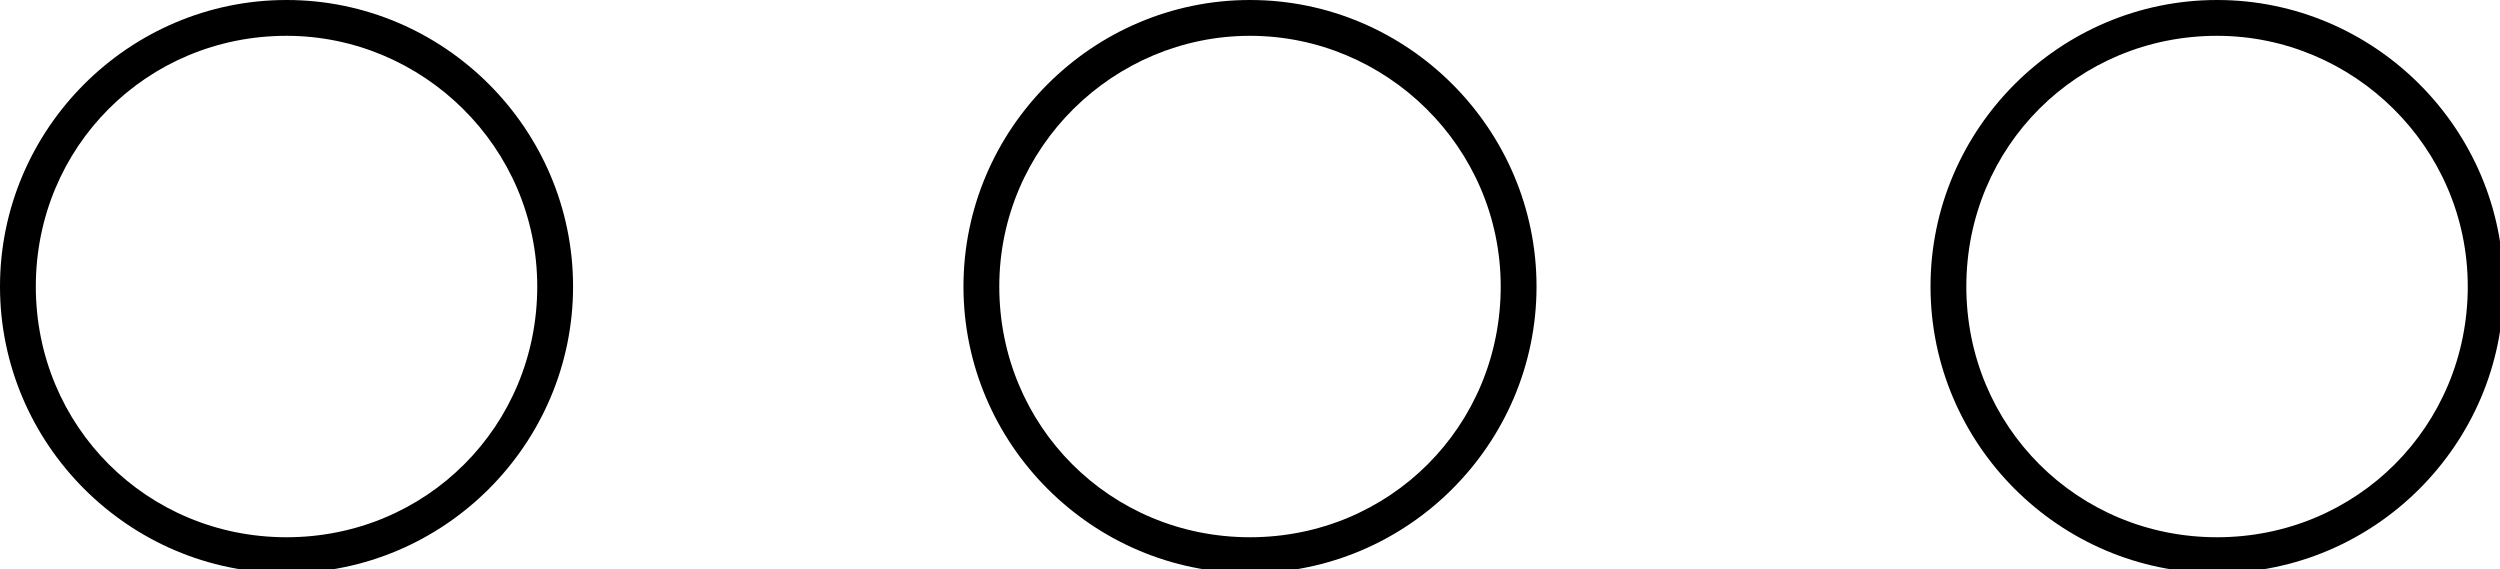 <?xml version="1.0" encoding="utf-8"?>
<!-- Generator: Adobe Illustrator 21.1.0, SVG Export Plug-In . SVG Version: 6.00 Build 0)  -->
<svg version="1.1" id="Layer_1" xmlns="http://www.w3.org/2000/svg" xmlns:xlink="http://www.w3.org/1999/xlink" x="0px" y="0px"
	 viewBox="0 0 69.8 15.9" style="enable-background:new 0 0 69.8 15.9;" xml:space="preserve">
<style type="text/css">
	.st0{fill:#FFFFFF;}
</style>
<g>
	<path d="M34.9,1c3.8,0,7,3.1,7,7s-3.1,7-7,7s-7-3.1-7-7S31.1,1,34.9,1 M34.9,0c-4.4,0-8,3.6-8,8s3.6,8,8,8
		c4.4,0,8-3.6,8-8S39.3,0,34.9,0L34.9,0z"/>
</g>
<g>
	<path d="M8,1c3.8,0,7,3.1,7,7s-3.1,7-7,7s-7-3.1-7-7S4.1,1,8,1 M8,0C3.6,0,0,3.6,0,8s3.6,8,8,8s8-3.6,8-8S12.4,0,8,0
		L8,0z"/>
</g>
<g>
	<path d="M61.9,1c3.8,0,7,3.1,7,7s-3.1,7-7,7s-7-3.1-7-7S58,1,61.9,1 M61.9,0c-4.4,0-8,3.6-8,8s3.6,8,8,8
		c4.4,0,8-3.6,8-8S66.3,0,61.9,0L61.9,0z"/>
</g>
</svg>
